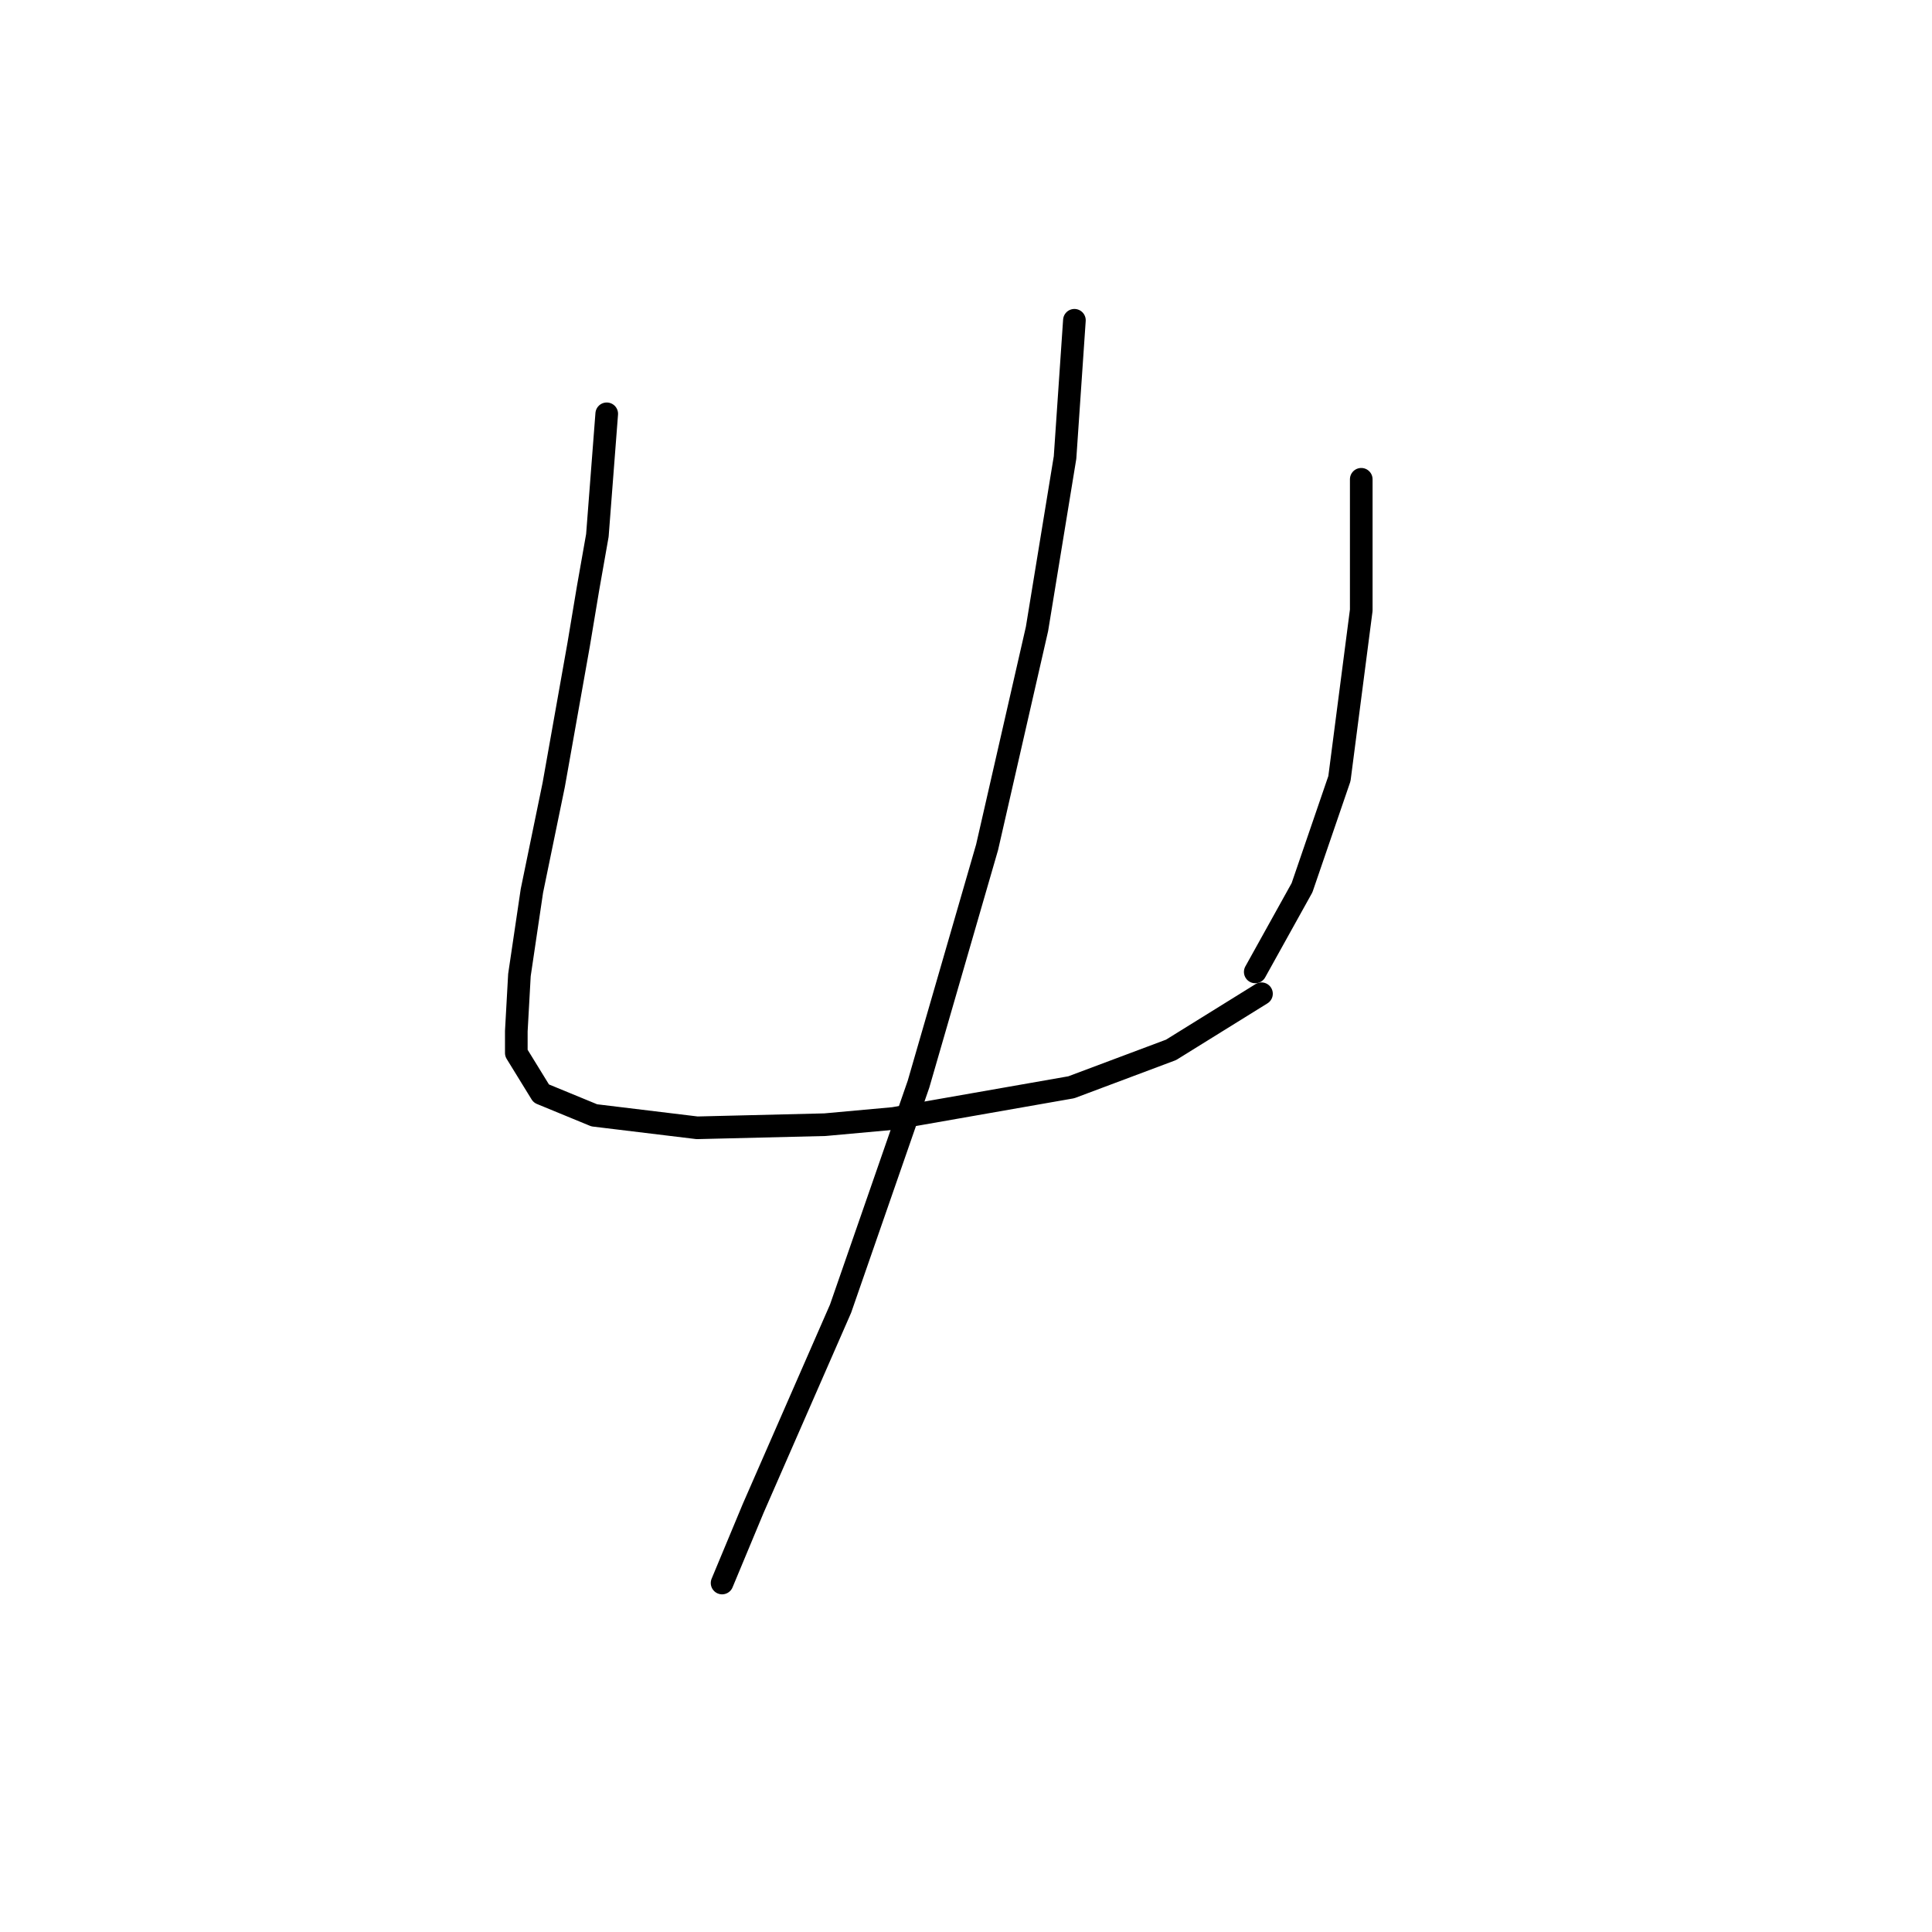 <?xml version="1.0" standalone="no"?>
    <svg width="256" height="256" xmlns="http://www.w3.org/2000/svg" version="1.1">
    <polyline stroke="black" stroke-width="3" stroke-linecap="round" fill="transparent" stroke-linejoin="round" points="80.395 54.832 79.155 70.945 77.916 77.968 76.676 85.404 73.371 103.995 70.479 118.042 68.827 129.197 68.414 136.633 68.414 139.525 71.719 144.896 78.742 147.788 92.375 149.44 109.314 149.027 118.403 148.201 141.952 144.07 155.172 139.112 167.153 131.676 167.153 131.676 " />
        <polyline stroke="black" stroke-width="3" stroke-linecap="round" fill="transparent" stroke-linejoin="round" points="180.373 63.508 180.373 80.86 177.481 103.169 172.524 117.629 166.327 128.784 166.327 128.784 " />
        <polyline stroke="black" stroke-width="3" stroke-linecap="round" fill="transparent" stroke-linejoin="round" points="142.365 42.438 141.125 60.616 137.407 83.339 130.797 112.258 121.708 143.656 111.38 173.402 99.812 199.843 95.681 209.758 95.681 209.758 " />
        </svg>